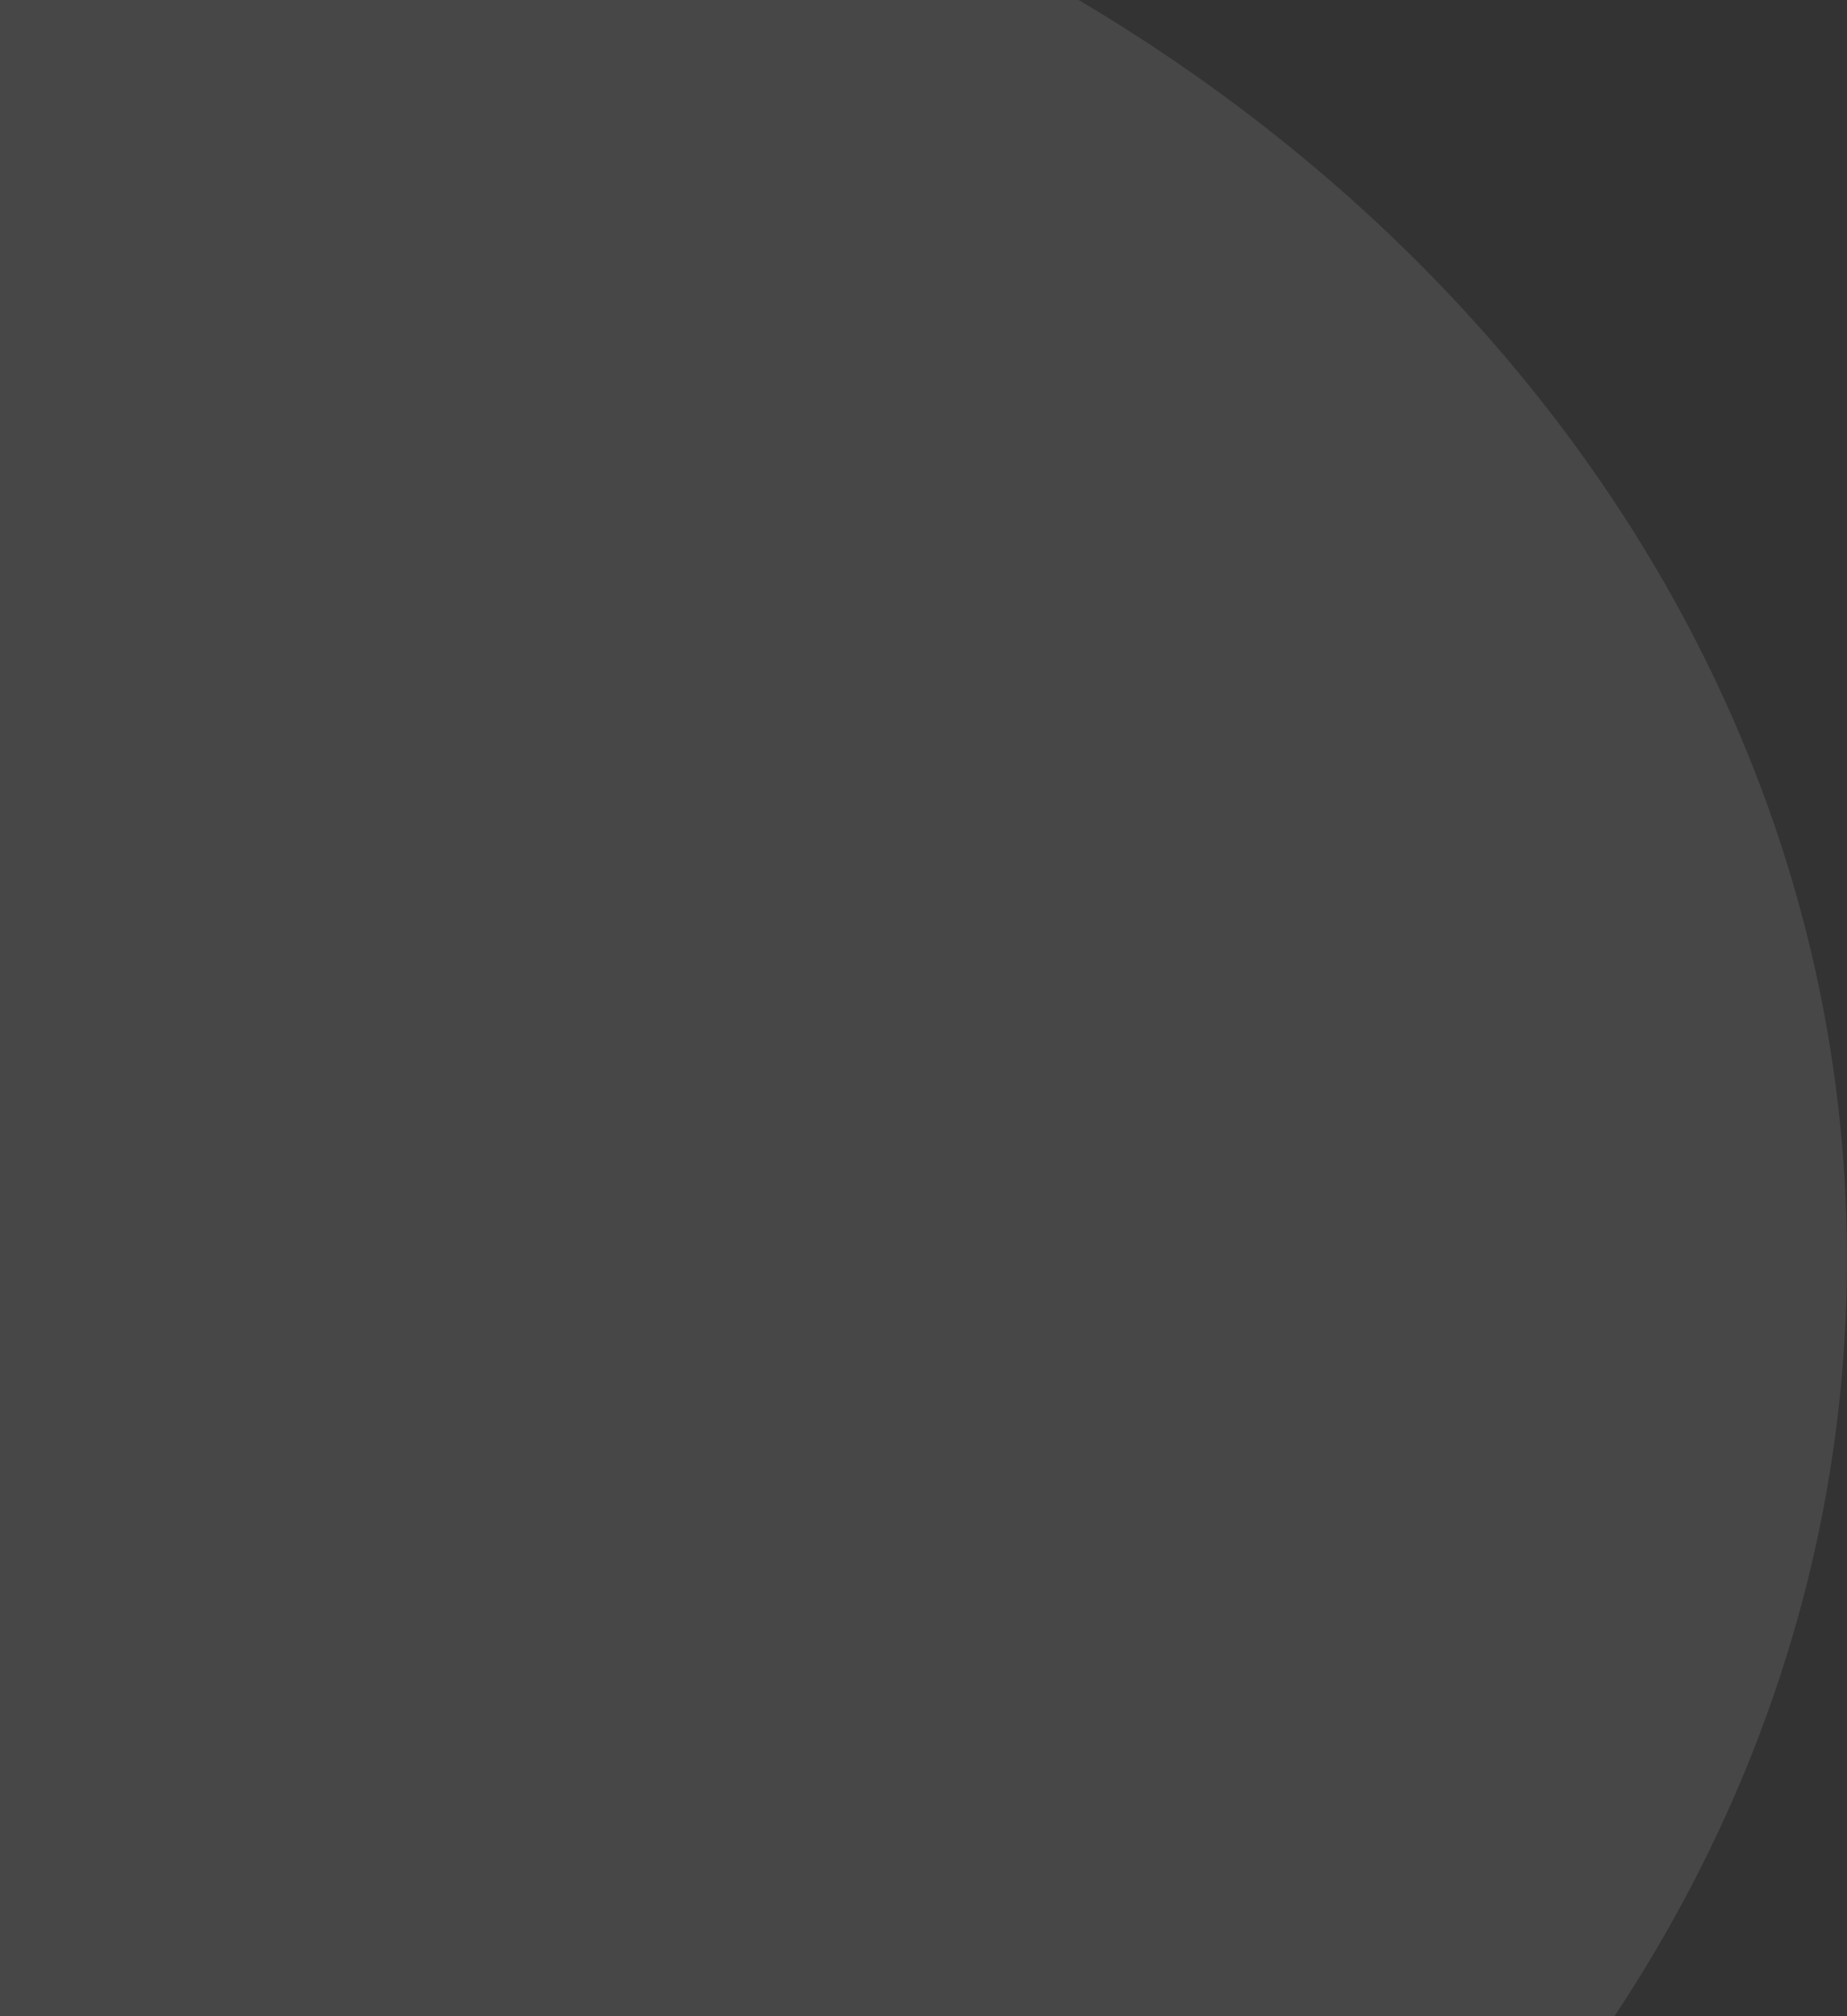 <svg width="263" height="287" viewBox="0 0 263 287" fill="none" xmlns="http://www.w3.org/2000/svg">
<rect x="0" y="0" width="263" height="287" fill="#333333" stroke="none"/>
<g opacity="0.1">
<path d="M260.993 179.231C260.993 297.724 149.797 394.257 11.997 394.257C-125.803 394.257 -237 297.724 -237 179.231C-237 60.738 -125.803 -35.795 11.997 -35.795C149.797 -35.795 260.993 60.738 260.993 179.231Z" fill="white" stroke="white" stroke-width="4"/>
<path d="M220.786 178.705C220.786 278.287 127.318 359.492 11.388 359.492C-104.542 359.492 -198.01 278.287 -198.01 178.705C-198.01 79.122 -104.542 -2.082 11.388 -2.082C127.318 -2.082 220.786 79.122 220.786 178.705Z" fill="white" stroke="white" stroke-width="4"/>
<path d="M185.451 179.231C185.451 261.649 108.076 328.938 11.997 328.938C-84.082 328.938 -161.457 261.649 -161.457 179.231C-161.457 96.812 -84.082 29.523 11.997 29.523C108.076 29.523 185.451 96.812 185.451 179.231Z" fill="white" stroke="white" stroke-width="4"/>
<path d="M151.334 179.231C151.334 245.358 89.233 299.44 11.996 299.44C-65.241 299.44 -127.342 245.358 -127.342 179.231C-127.342 113.105 -65.241 59.022 11.996 59.022C89.233 59.022 151.334 113.105 151.334 179.231Z" fill="white" stroke="white" stroke-width="4"/>
<path d="M115.999 179.231C115.999 228.484 69.718 268.888 11.996 268.888C-45.727 268.888 -92.008 228.484 -92.008 179.231C-92.008 129.978 -45.727 89.574 11.996 89.574C69.718 89.574 115.999 129.978 115.999 179.231Z" fill="white" stroke="white" stroke-width="4"/>
<path d="M89.672 179.231C89.672 215.912 55.178 246.124 11.996 246.124C-31.186 246.124 -65.68 215.912 -65.68 179.231C-65.68 142.551 -31.186 112.339 11.996 112.339C55.178 112.339 89.672 142.551 89.672 179.231Z" fill="white" stroke="white" stroke-width="4"/>
<path d="M55.031 179.231C55.031 199.368 36.047 216.17 11.997 216.17C-12.053 216.17 -31.037 199.368 -31.037 179.231C-31.037 159.093 -12.053 142.292 11.997 142.292C36.047 142.292 55.031 159.093 55.031 179.231Z" stroke="white" stroke-width="4"/>
</g>
</svg>
